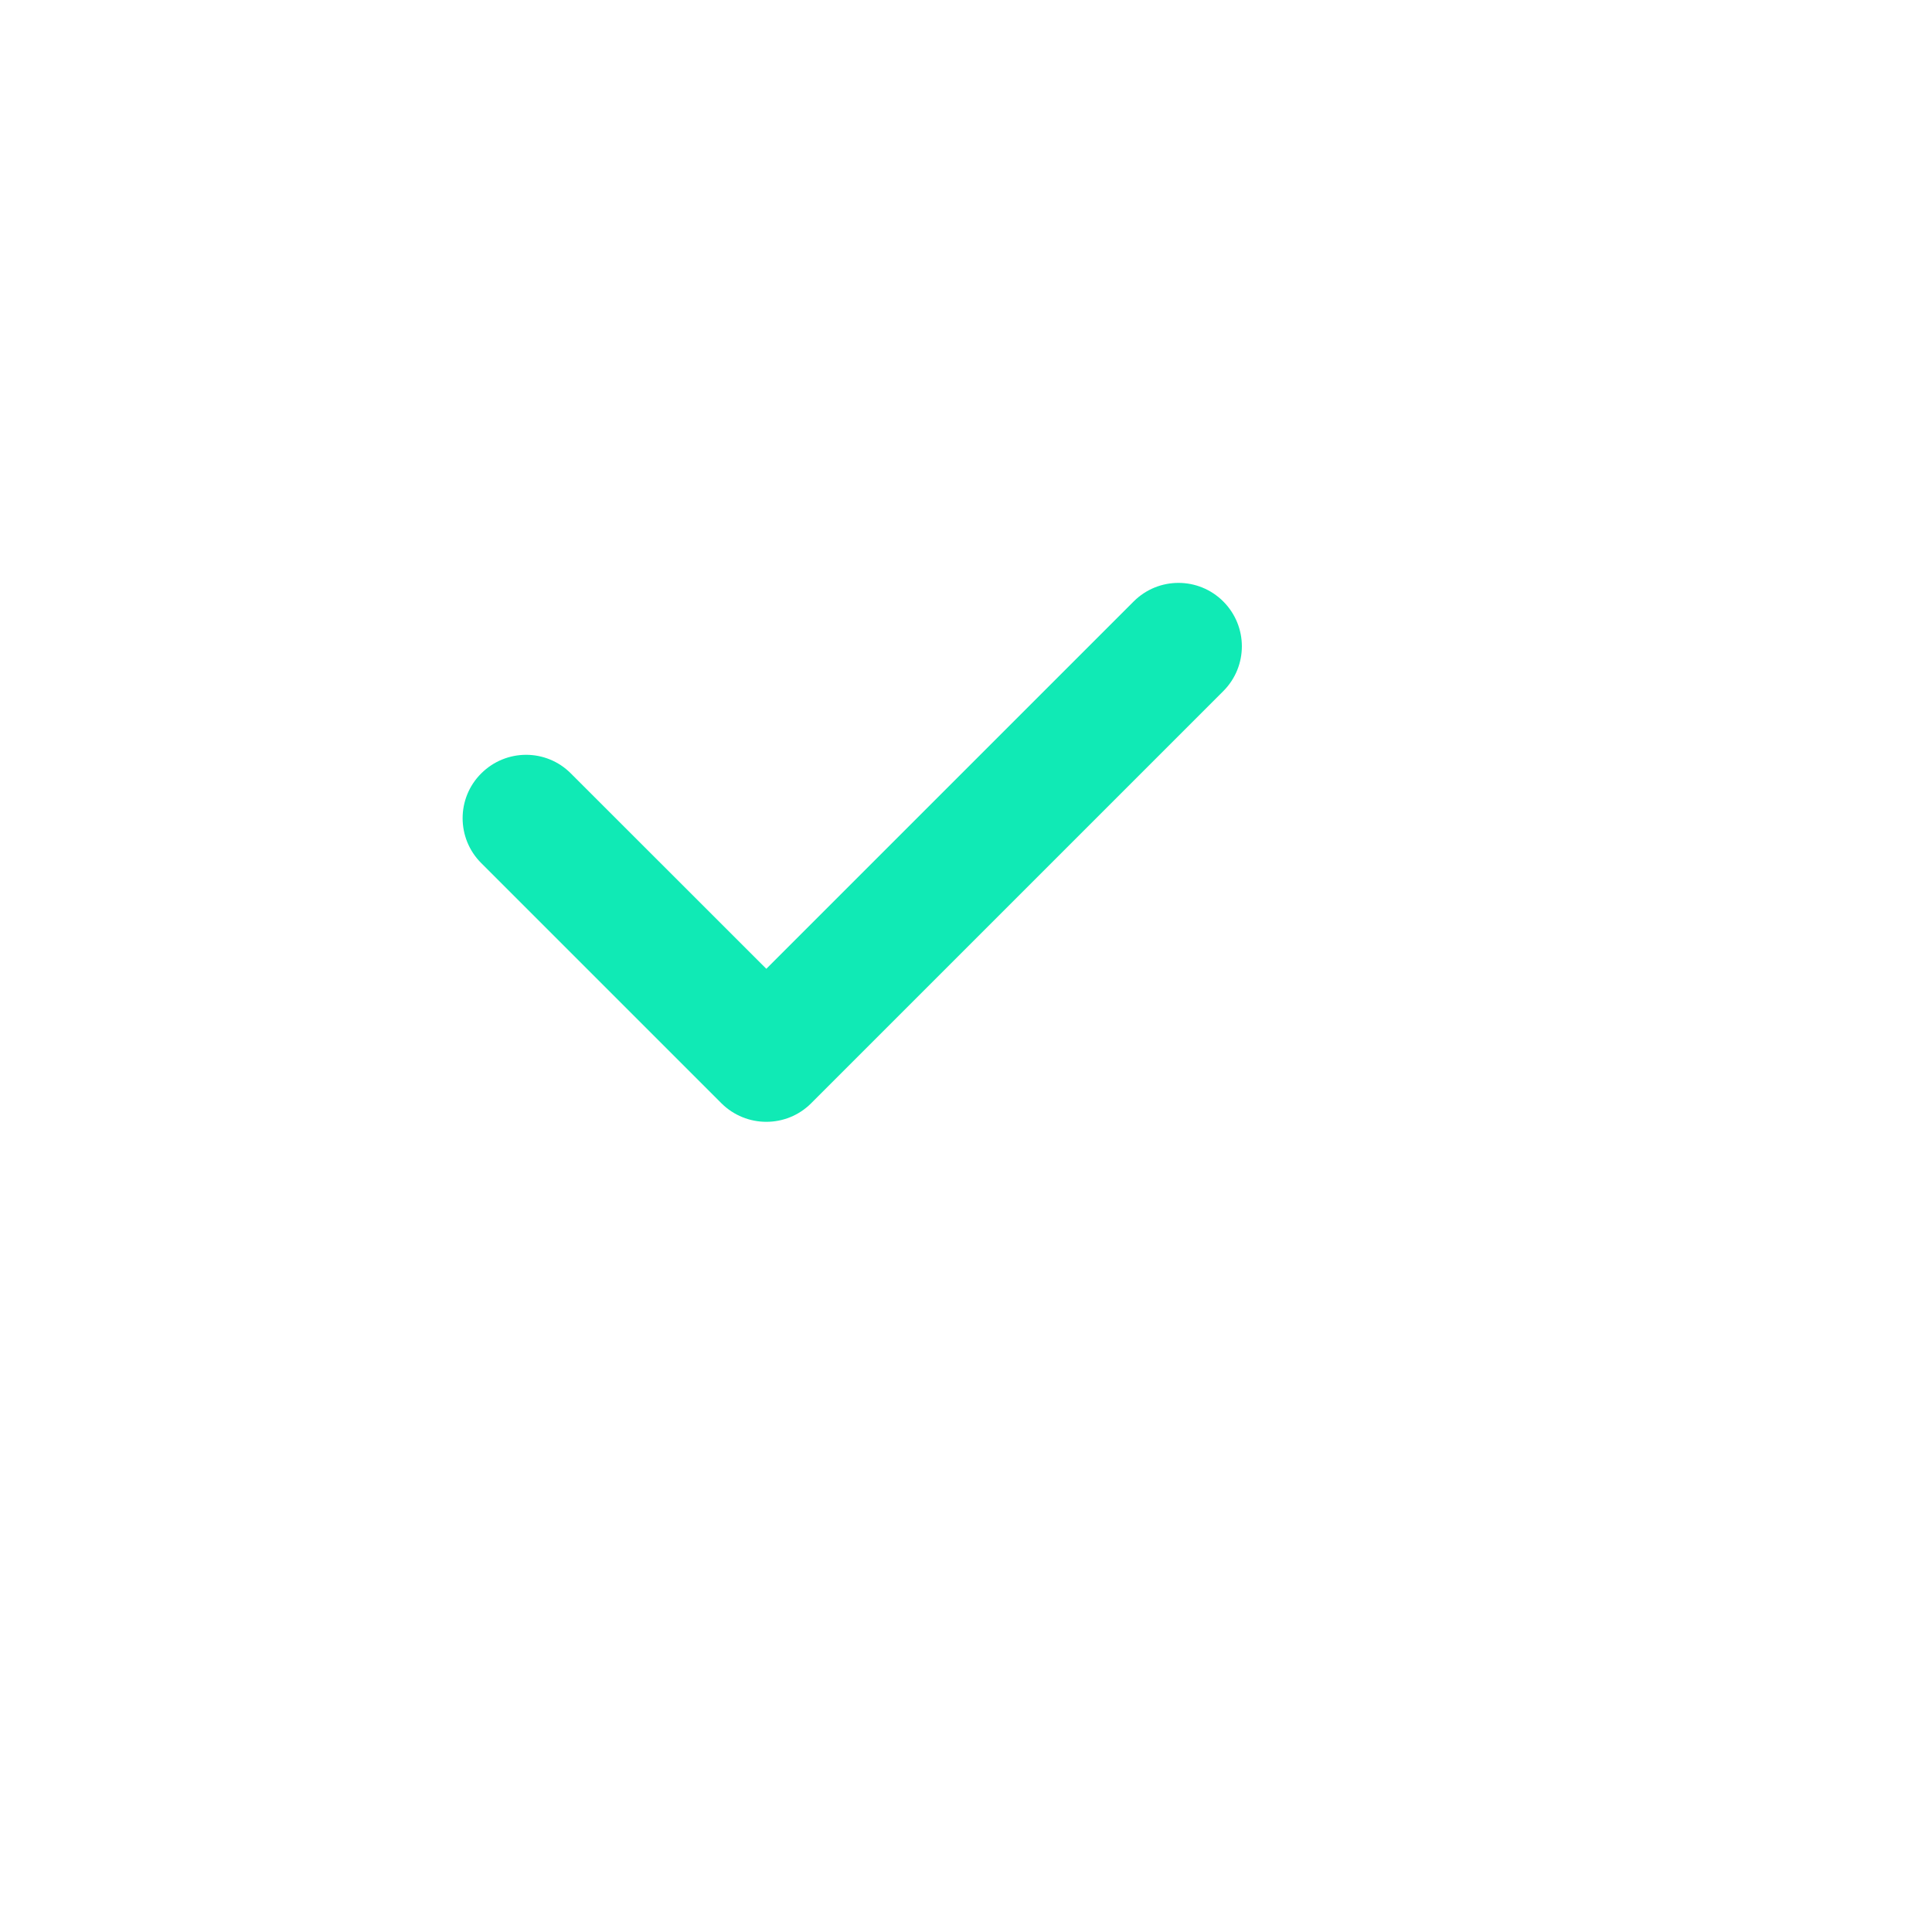 <svg xmlns="http://www.w3.org/2000/svg" width="20" height="20"
     viewBox="0 0 20 20" fill="none">
    <path d="M7.933 11.613C7.765 11.613 7.597 11.549 7.468 11.421L4.981 8.934C4.725 8.678 4.725 8.262 4.981 8.007C5.238 7.75 5.653 7.749 5.909 8.006L7.933 10.029L11.736 6.226C11.992 5.97 12.407 5.97 12.663 6.226C12.92 6.483 12.92 6.898 12.663 7.155L8.397 11.421C8.269 11.549 8.101 11.613 7.933 11.613Z"
          fill="#10EAB5"/>
</svg>